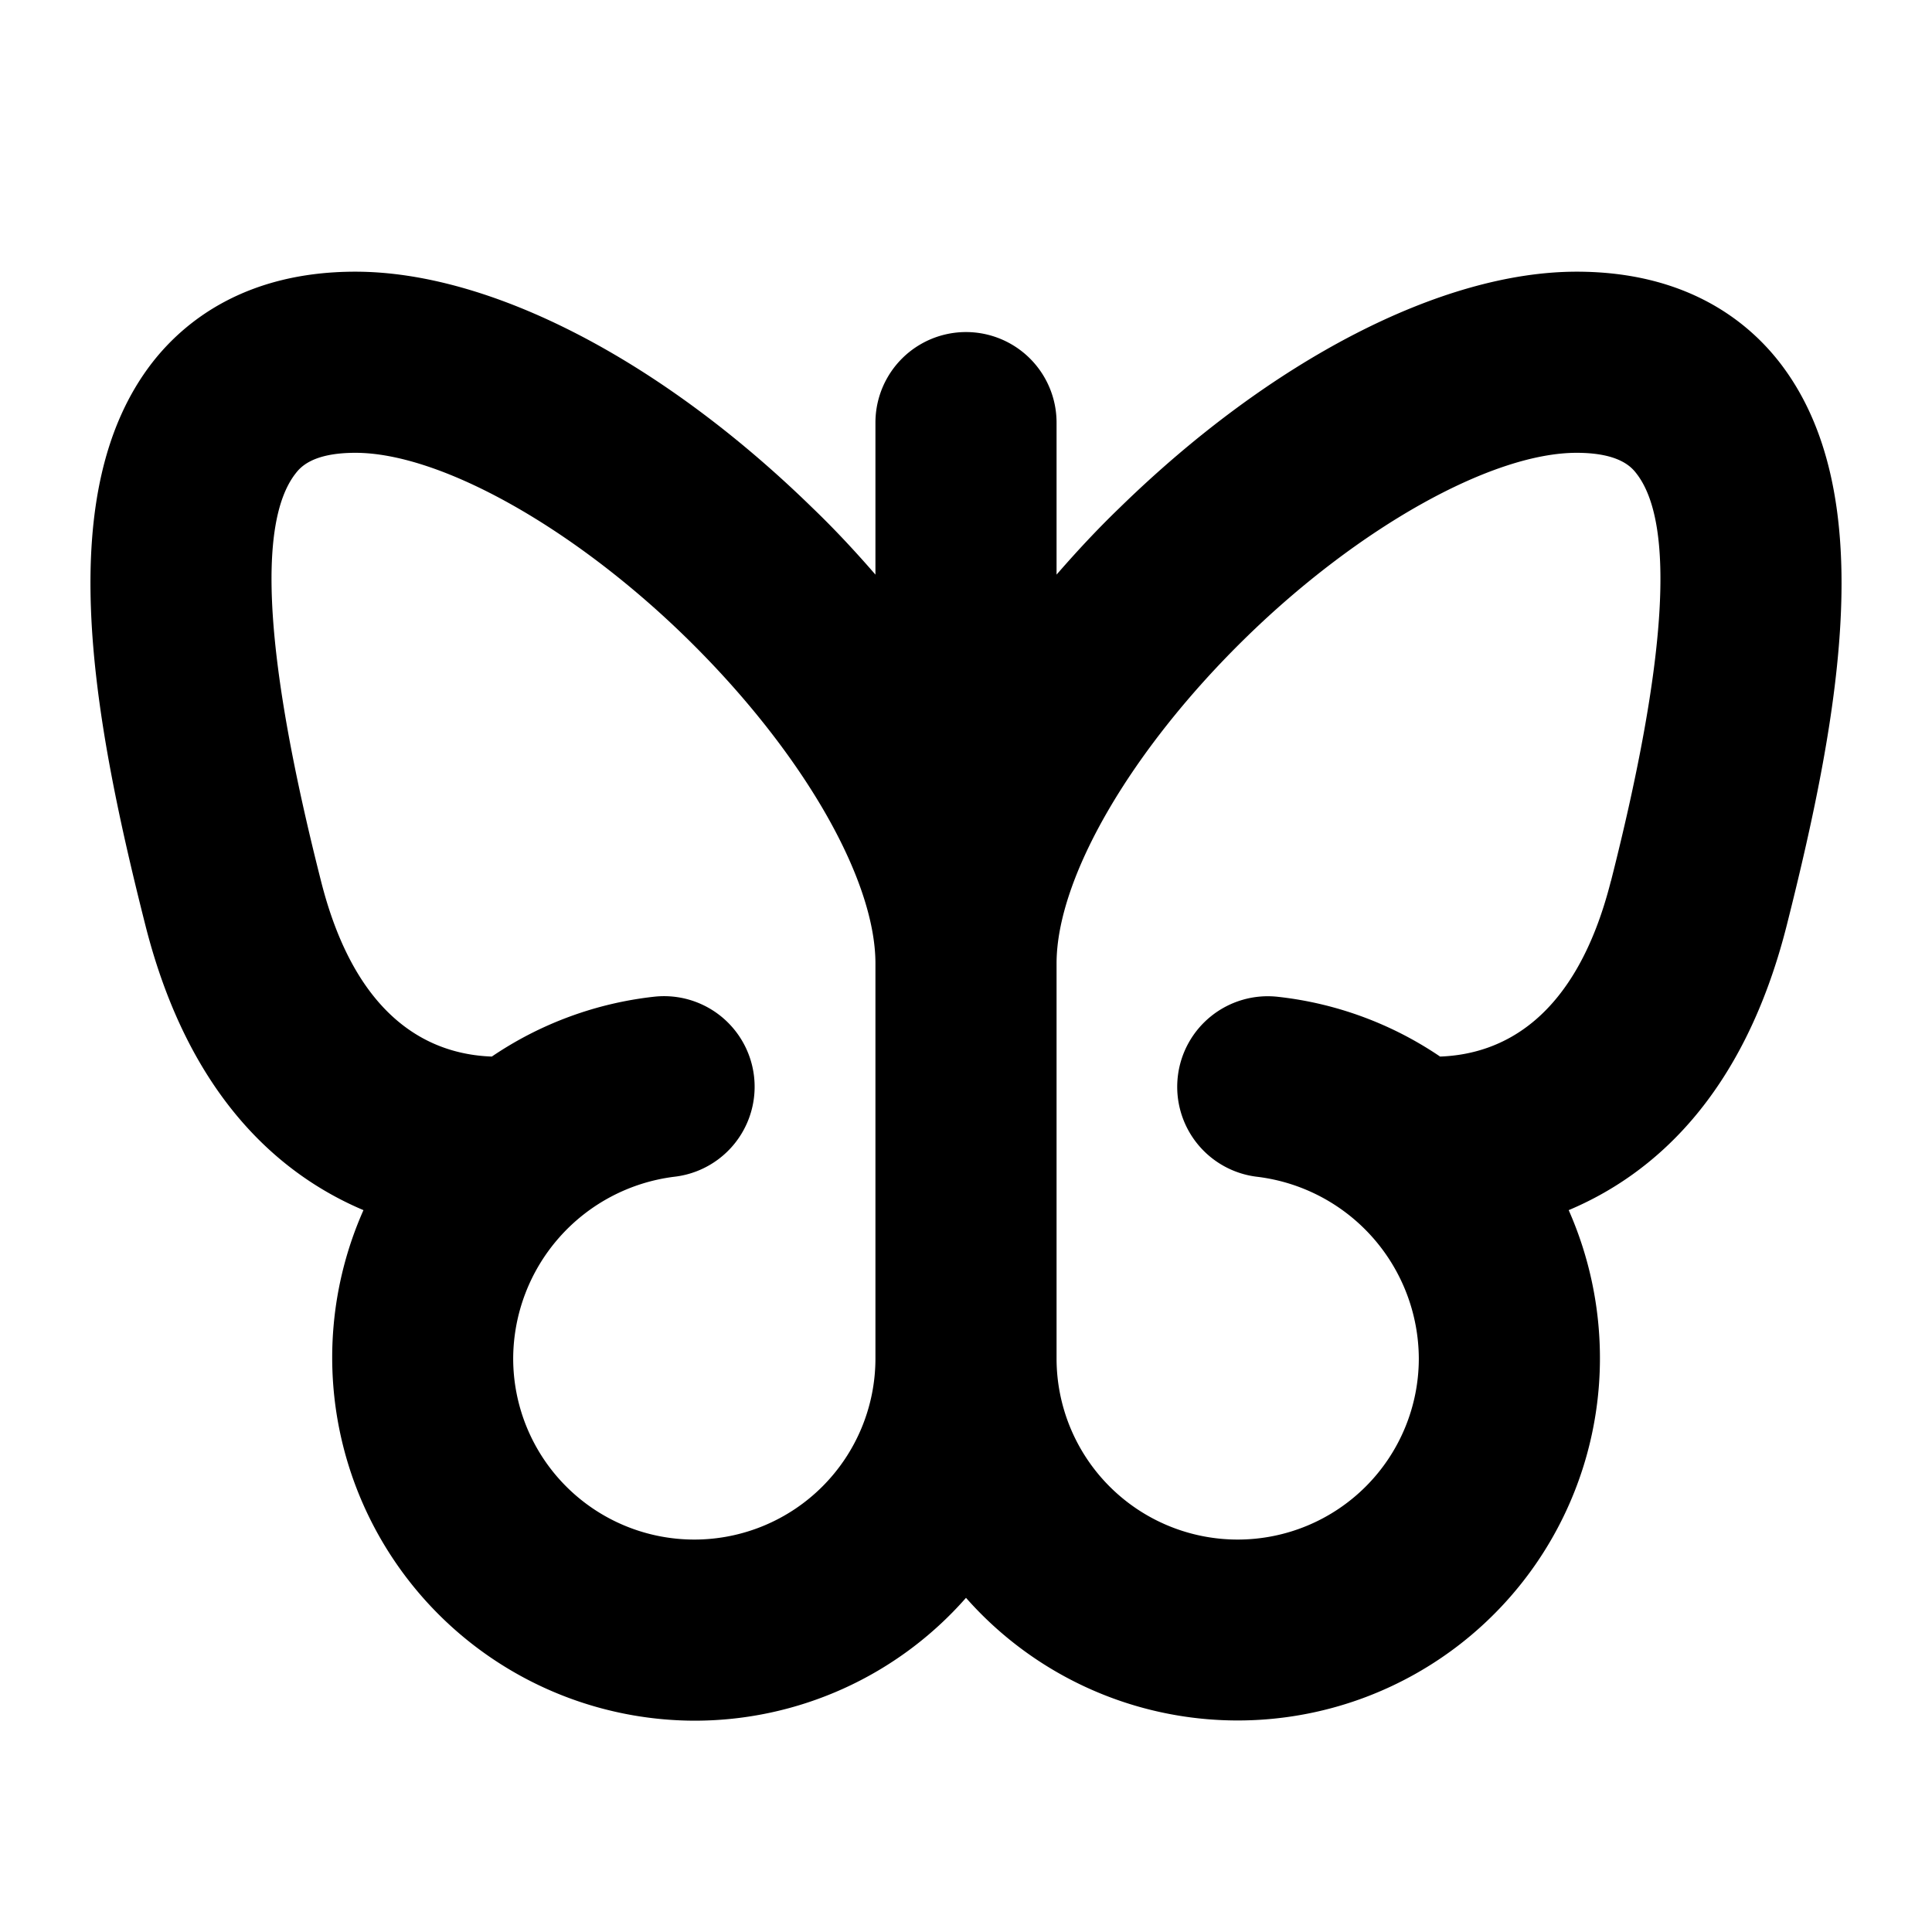<svg xmlns="http://www.w3.org/2000/svg" viewBox="0 0 256 256" fill="currentColor" width="20" height="20"><path d="M235.79 48c-4.27-5.48-12.4-12-26.88-12-17.86 0-40.5 11.7-60.57 31.3-3 2.89-5.74 5.85-8.34 8.84V56a12 12 0 00-24 0v20.14c-2.6-3-5.38-6-8.34-8.84C87.59 47.7 65 36 47.09 36c-14.48 0-22.61 6.54-26.88 12C7 65 12 93.91 19.28 122.66c5.75 22.64 17.8 33 28.88 37.69A48.12 48.12 0 0092 228a47.87 47.87 0 0036-16.28A48 48 0 00212 180a48.51 48.51 0 00-4.14-19.65c11.08-4.67 23.13-15 28.88-37.69C244 93.91 249 65 235.79 48zM92 204a24 24 0 01-24-24 24.36 24.36 0 0121.31-24.07 12 12 0 00-2.64-23.86 47.63 47.63 0 00-21.5 7.93c-8.19-.29-18-4.92-22.63-23.24-7.41-29.18-8.55-47.35-3.39-54C39.74 62 41.3 60 47.09 60c11.21 0 28.82 9.83 43.81 24.47 15.25 14.9 25.1 31.86 25.1 43.2V180a24 24 0 01-24 24zm121.45-87.25C208.81 135.07 199 139.7 190.82 140a47.54 47.54 0 00-21.51-7.92 12 12 0 10-2.64 23.86A24.36 24.36 0 01188 180a24 24 0 11-48 0v-52.33c0-11.34 9.85-28.3 25.1-43.2C180.09 69.83 197.7 60 208.91 60c5.79 0 7.35 2 7.94 2.76 5.15 6.64 4.02 24.81-3.39 53.99z"/></svg>